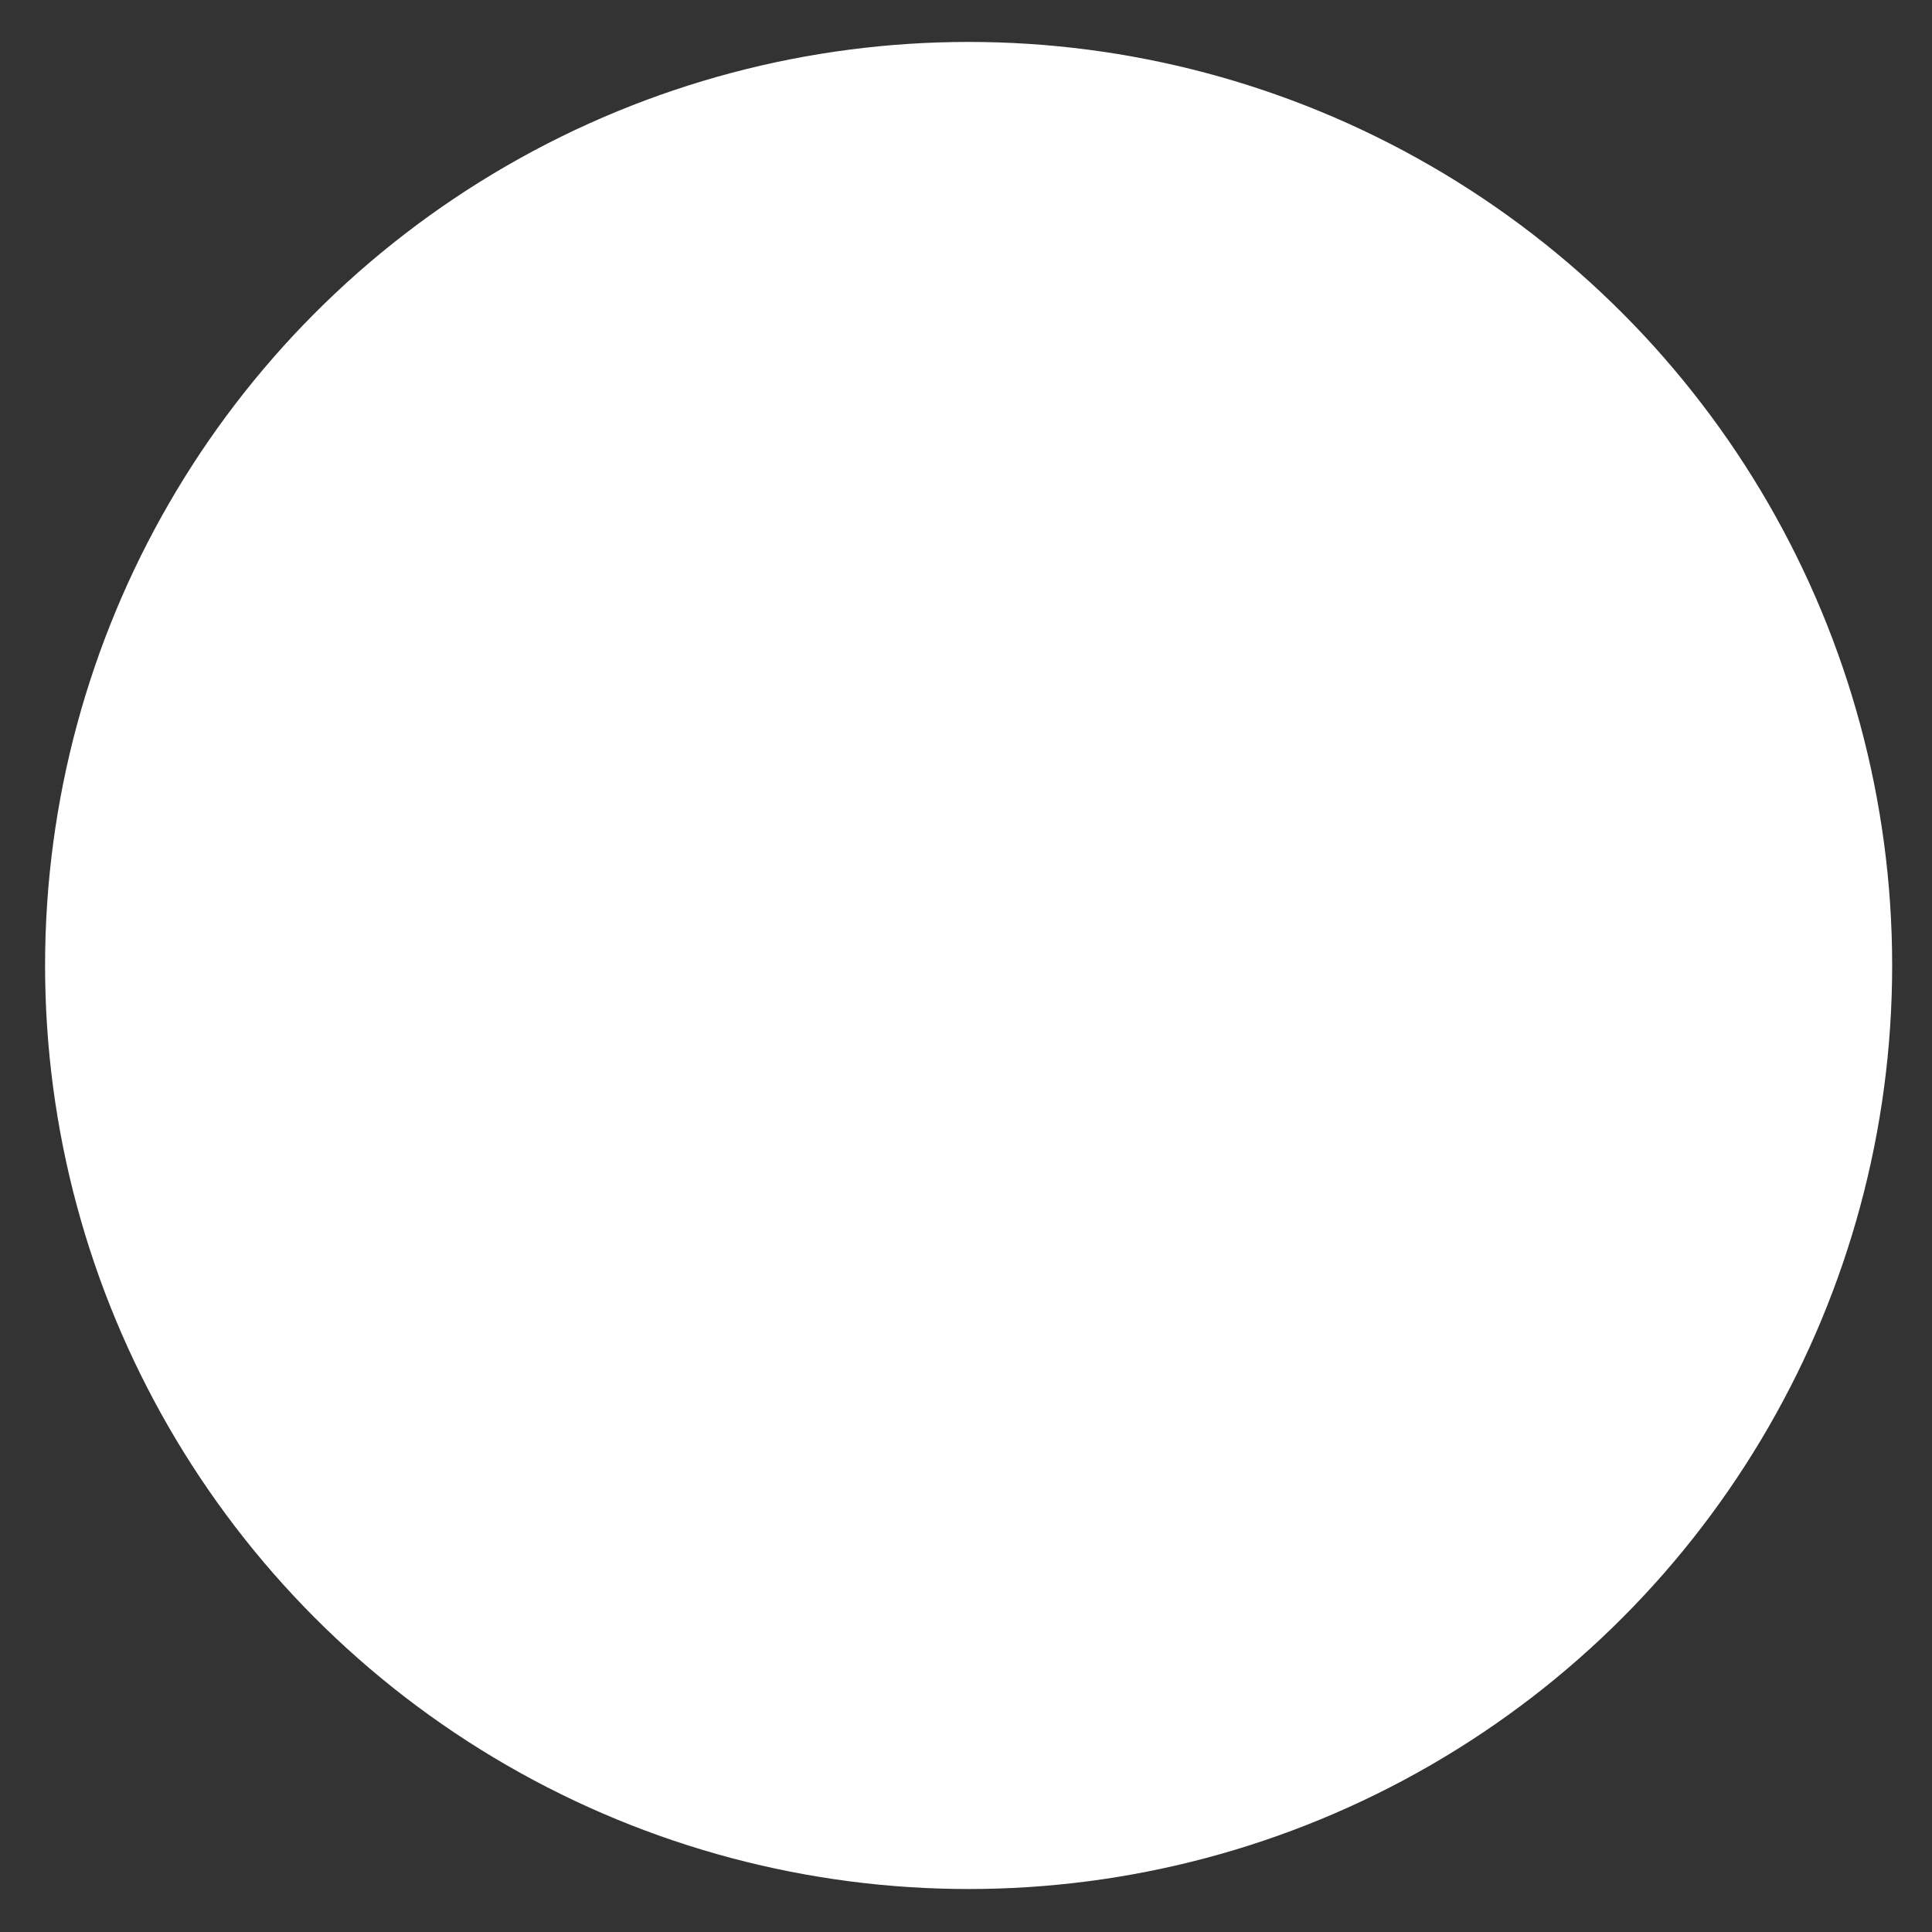 <?xml version="1.0" encoding="utf-8"?>
<!-- Generator: Adobe Illustrator 23.1.0, SVG Export Plug-In . SVG Version: 6.00 Build 0)  -->
<svg version="1.1" id="Livello_1" xmlns="http://www.w3.org/2000/svg" xmlns:xlink="http://www.w3.org/1999/xlink" x="0px" y="0px"
	 viewBox="0 0 184.3 184.3" style="enable-background:new 0 0 184.3 184.3;" xml:space="preserve">
<rect x="0" y="0" width="184.3" height="184.3" fill="#333333" stroke="none"/>
<style type="text/css">
	.st0{display:none;}
	.st1{display:inline;fill-rule:evenodd;clip-rule:evenodd;fill:#FFFFFF;}
	.st2{fill-rule:evenodd;clip-rule:evenodd;fill:#FFFFFF;}
</style>
<g id="Layer_x0020_1" class="st0">
	<path class="st1" d="M116.4,139.2c0-6.2,9.2-6.6,9.2,0.3c0,1.8-2.2,4.2-4.5,4.2C118.8,143.7,116.4,141.5,116.4,139.2z M20.8,31.7
		v-1.1c0-1.9,2.1-3.6,4.7-3.6h17.9c5.4,0,5.9,4.2,6.9,7.6l3.1,11c1.8-0.4,3.3-1.6,5.8-1.6H143c3.5,0,6.7,1.6,8.5,3.4
		c3.3,3.2,3.9,5.7,3.9,10.1c0,2.7-8.2,34.5-9.2,38.6c-1.7,6.7-2.1,12.8-7.5,16.4c-1.5,1-3.6,1.9-5.9,2c-5,0.3-10.7,0-15.8,0H69.2
		c-2.7,0-5.3-0.3-7.2,0.7c-4.1,2.2-3.3,8,1.3,9.1c1.9,0.5,52.1,0.2,55.2,0.2c4.9,0,8.5,0.3,12.2,3.6c2.6,2.4,4.9,6,4.9,10.8
		c0,12-13.6,19.5-23.9,11.3c-4.7-3.7-6.6-11.3-4.5-15.8H90.7c1,4.2,1.2,6.8-0.7,10.9c-0.7,1.4-1.8,3.2-2.9,4.2
		c-10.9,9.6-24.7,0.9-24.7-10.1c0-5.9,1.8-5-0.5-5.3c-3.3-0.4-6.9-2.5-8.9-4.9c-3.5-4.3-3.5-6.7-3.5-11.7c0-4.3,4.4-10.1,8.9-11.9
		c0.7-0.3,1.5-0.5,2.2-0.8c-0.4-0.8-1-3.3-1.2-4.3l-3.6-12.9c-2.7-10.6-7-23.7-9.8-34.4c-1.3-5.3-3.6-12.2-4.8-17.3
		c-2.3,0-16.3,0.4-17.8-0.4C21,34.8,20.8,33.5,20.8,31.7z M77.1,143.7c-2.7,0-4.8-2.1-4.8-4.8c0-5.9,9.2-6.1,9.2,0.3
		C81.5,141.4,79.2,143.7,77.1,143.7z M68.1,95L76,95c2.5-0.1,1.7-0.5,3,4.9c0.4,1.4,0.9,3.2,1,4.6c-1.7,0-3.5,0-5.3,0
		c-2.2,0-3.1,0.3-4.1-1.1C70,102.5,68.3,96.4,68.1,95z M88.1,95h8.6v9.4h-6.5c-0.4-1.6-0.7-3.2-1.1-4.7L88.1,95z M124.4,104.5
		l1.8-8.7c0.4-1.3,0.9-0.8,4.5-0.8c1.8,0,3.7,0,5.5,0c-0.8,1.7-1.3,6.8-2.3,8.2c-0.9,1.4-1.8,1.3-4,1.3
		C128,104.5,126.2,104.5,124.4,104.5z M113.6,104.5h-6.8V95h9.4l-1.6,7.3C114.4,103.3,114.5,104.5,113.6,104.5z M118.3,85h-11.6
		V74.8h13.7c-0.1,1.5-0.7,3.5-1,5C119.1,81.4,118.4,83.4,118.3,85z M62.3,74.8h11c0.5,1,0.9,3.7,1.2,5.1c0.5,1.8,0.8,3.4,1.2,5.1
		H65.2c-0.3-0.7-0.5-1.6-0.7-2.5L62.3,74.8z M138.5,85h-10c0.1-1.4,0.7-3.7,1-5c0.4-1.9,0.7-3.5,1.1-5.2h10.5L138.5,85z M83.6,74.8
		h13.1V85c-12.2,0-10.6,0.8-11.3-2.1L83.6,74.8z M57.3,56.6c0-1.1,0.5-1.7,1.2-2.2C59.9,53.6,67,54,68.9,54l2.4,11H59.5
		C59.4,63.2,57.3,58.4,57.3,56.6z M143.6,64.8h-10.8l1.6-7.9c0.2-1.1,0.5-1.6,0.5-2.9h8.1c2.7,0,2.6,2.6,2.1,4.5
		C144.6,60.6,144,62.7,143.6,64.8z M79.2,54h17.6v10.8H81.5c-0.4-1.8-0.8-3.4-1.2-5.4C79.9,57.6,79.4,55.8,79.2,54z M122.5,64.8
		h-15.8V54h18.1c-0.4,0.8-0.9,4.1-1.2,5.4C123.3,61.3,122.9,63,122.5,64.8z"/>
</g>
<circle class="st2" cx="92.4" cy="92.1" r="88.1"/>
</svg>
